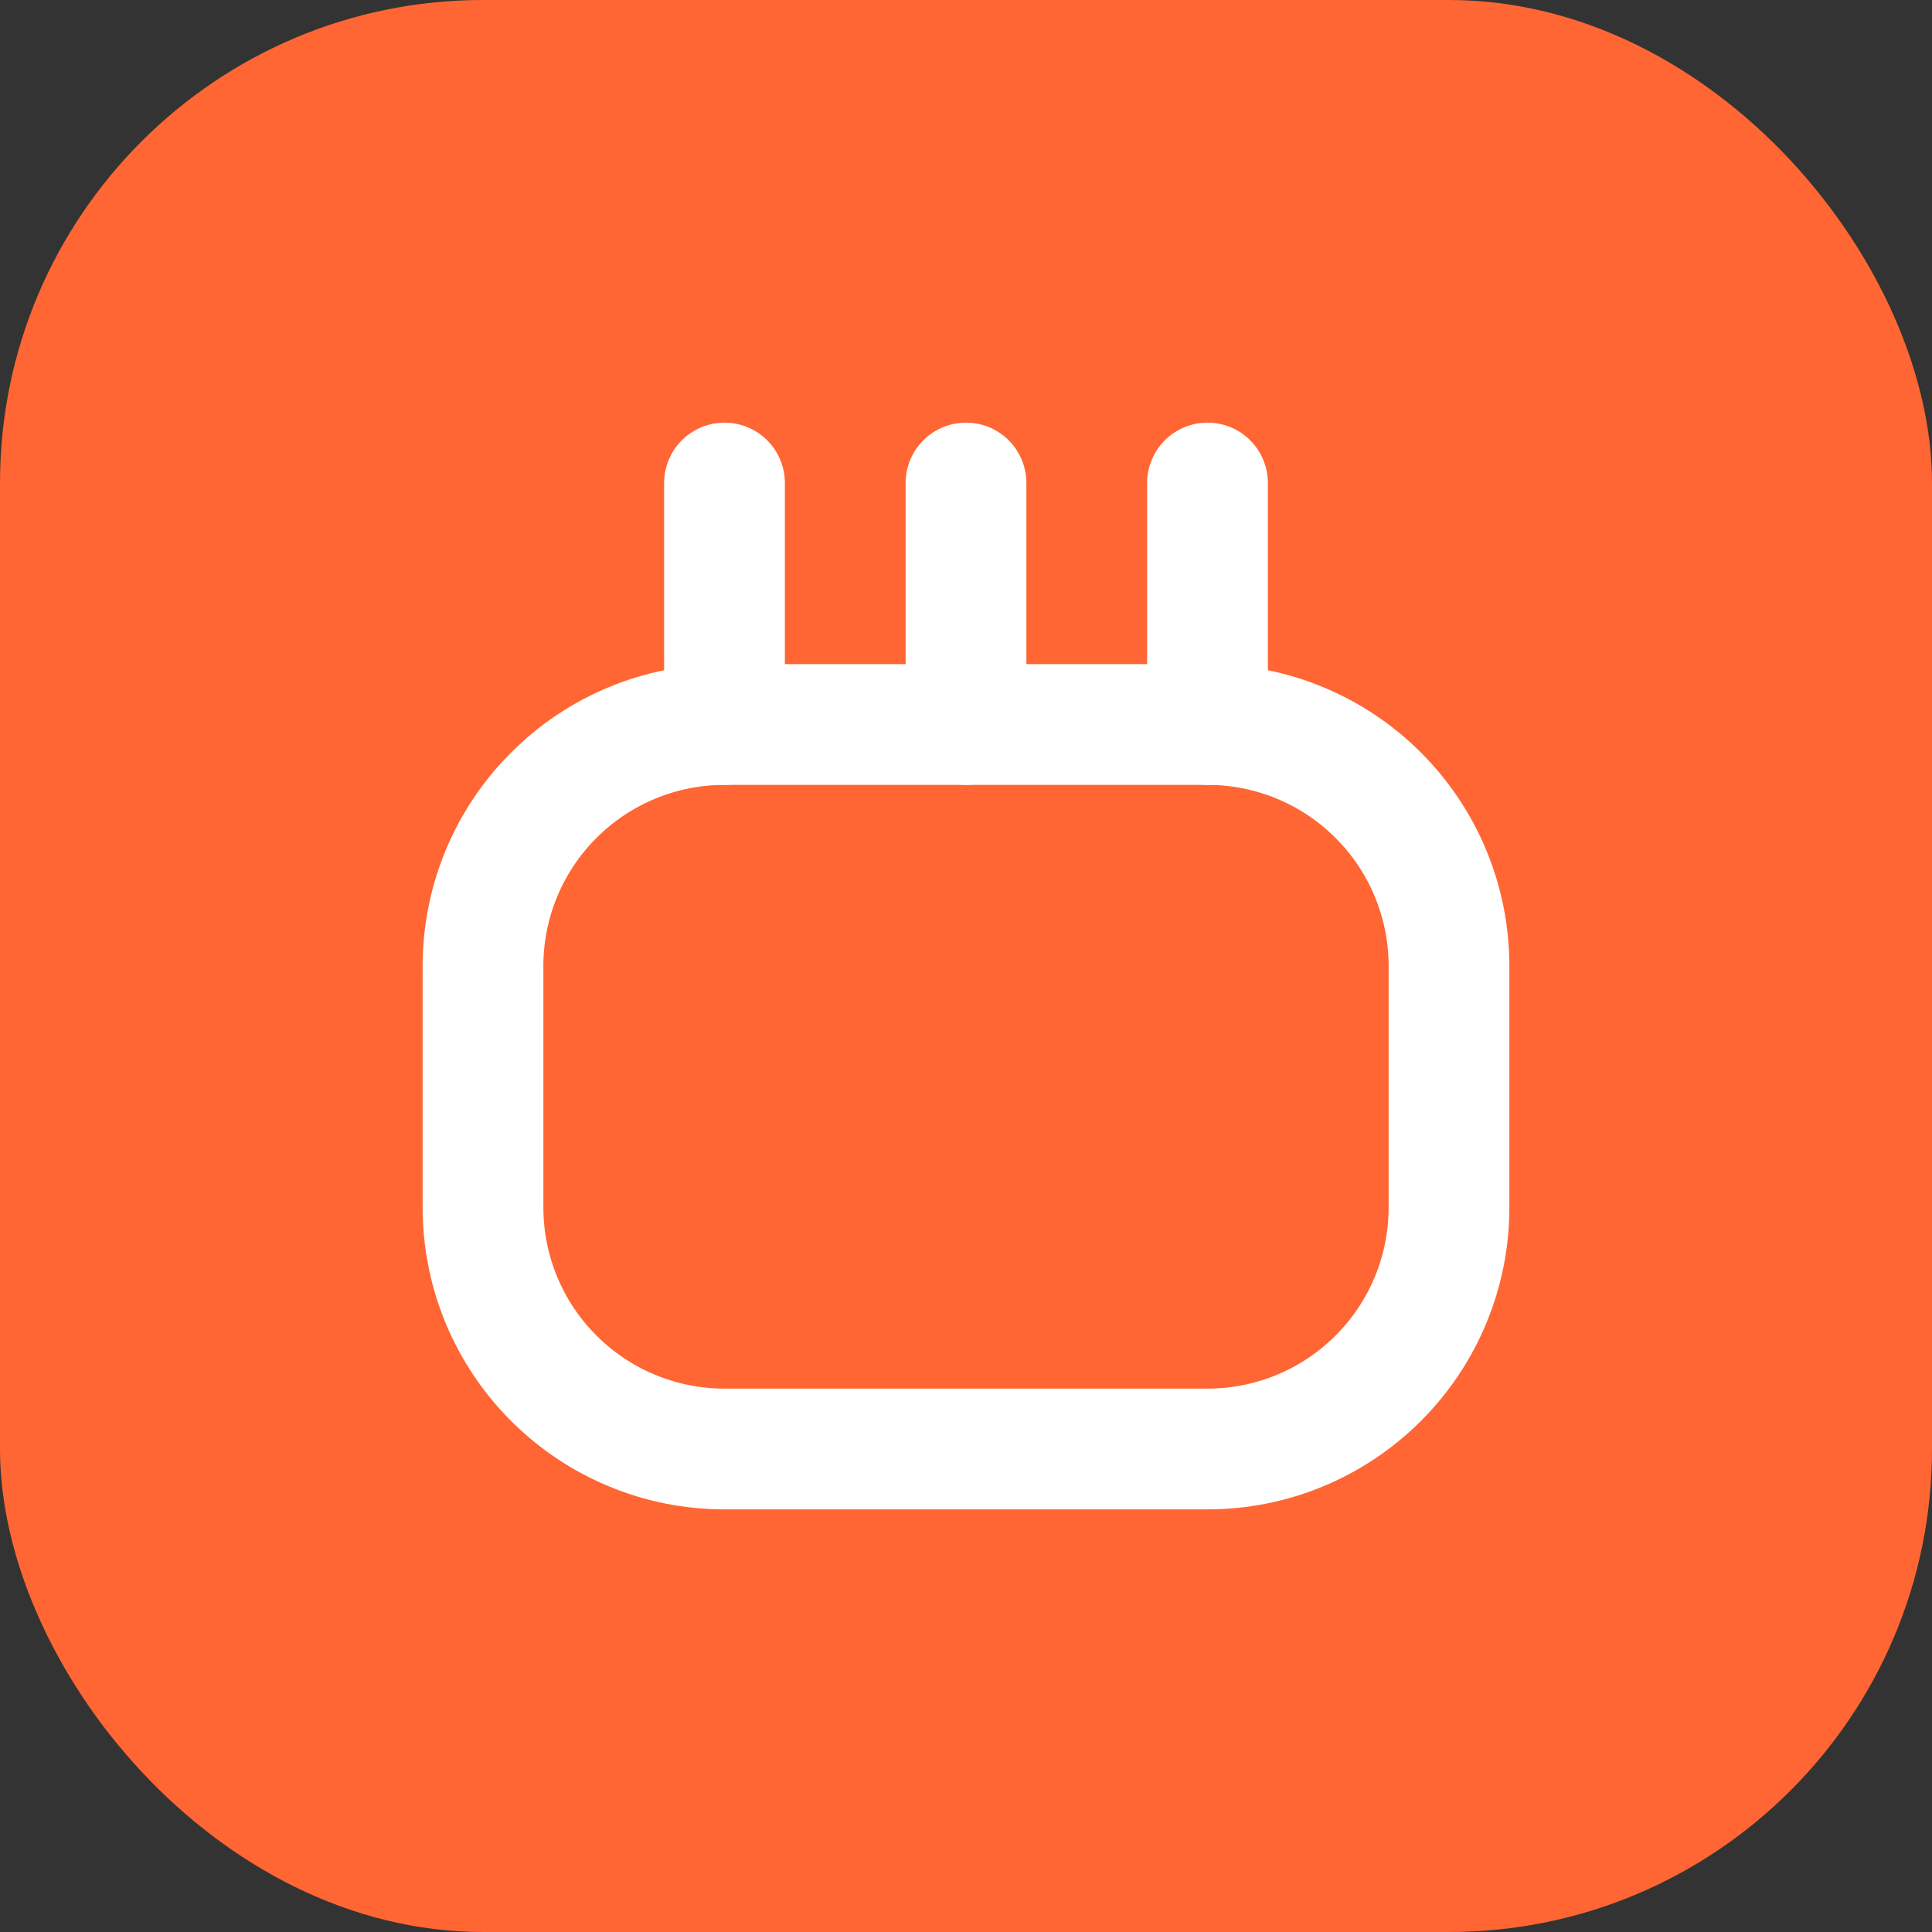 <svg width="32" height="32" viewBox="0 0 32 32" fill="none" xmlns="http://www.w3.org/2000/svg">
  <rect x="0" y="0" width="32" height="32" fill="#333333" stroke="none"/>
  <rect width="32" height="32" rx="8" fill="#FF6633"/>
  <path d="M8 16C8 14.939 8.421 13.922 9.172 13.172C9.922 12.421 10.939 12 12 12H20C21.061 12 22.078 12.421 22.828 13.172C23.579 13.922 24 14.939 24 16V20C24 21.061 23.579 22.078 22.828 22.828C22.078 23.579 21.061 24 20 24H12C10.939 24 9.922 23.579 9.172 22.828C8.421 22.078 8 21.061 8 20V16Z" stroke="white" stroke-width="2" stroke-linecap="round" stroke-linejoin="round"/>
  <path d="M12 8V12" stroke="white" stroke-width="2" stroke-linecap="round" stroke-linejoin="round"/>
  <path d="M16 8V12" stroke="white" stroke-width="2" stroke-linecap="round" stroke-linejoin="round"/>
  <path d="M20 8V12" stroke="white" stroke-width="2" stroke-linecap="round" stroke-linejoin="round"/>
</svg>